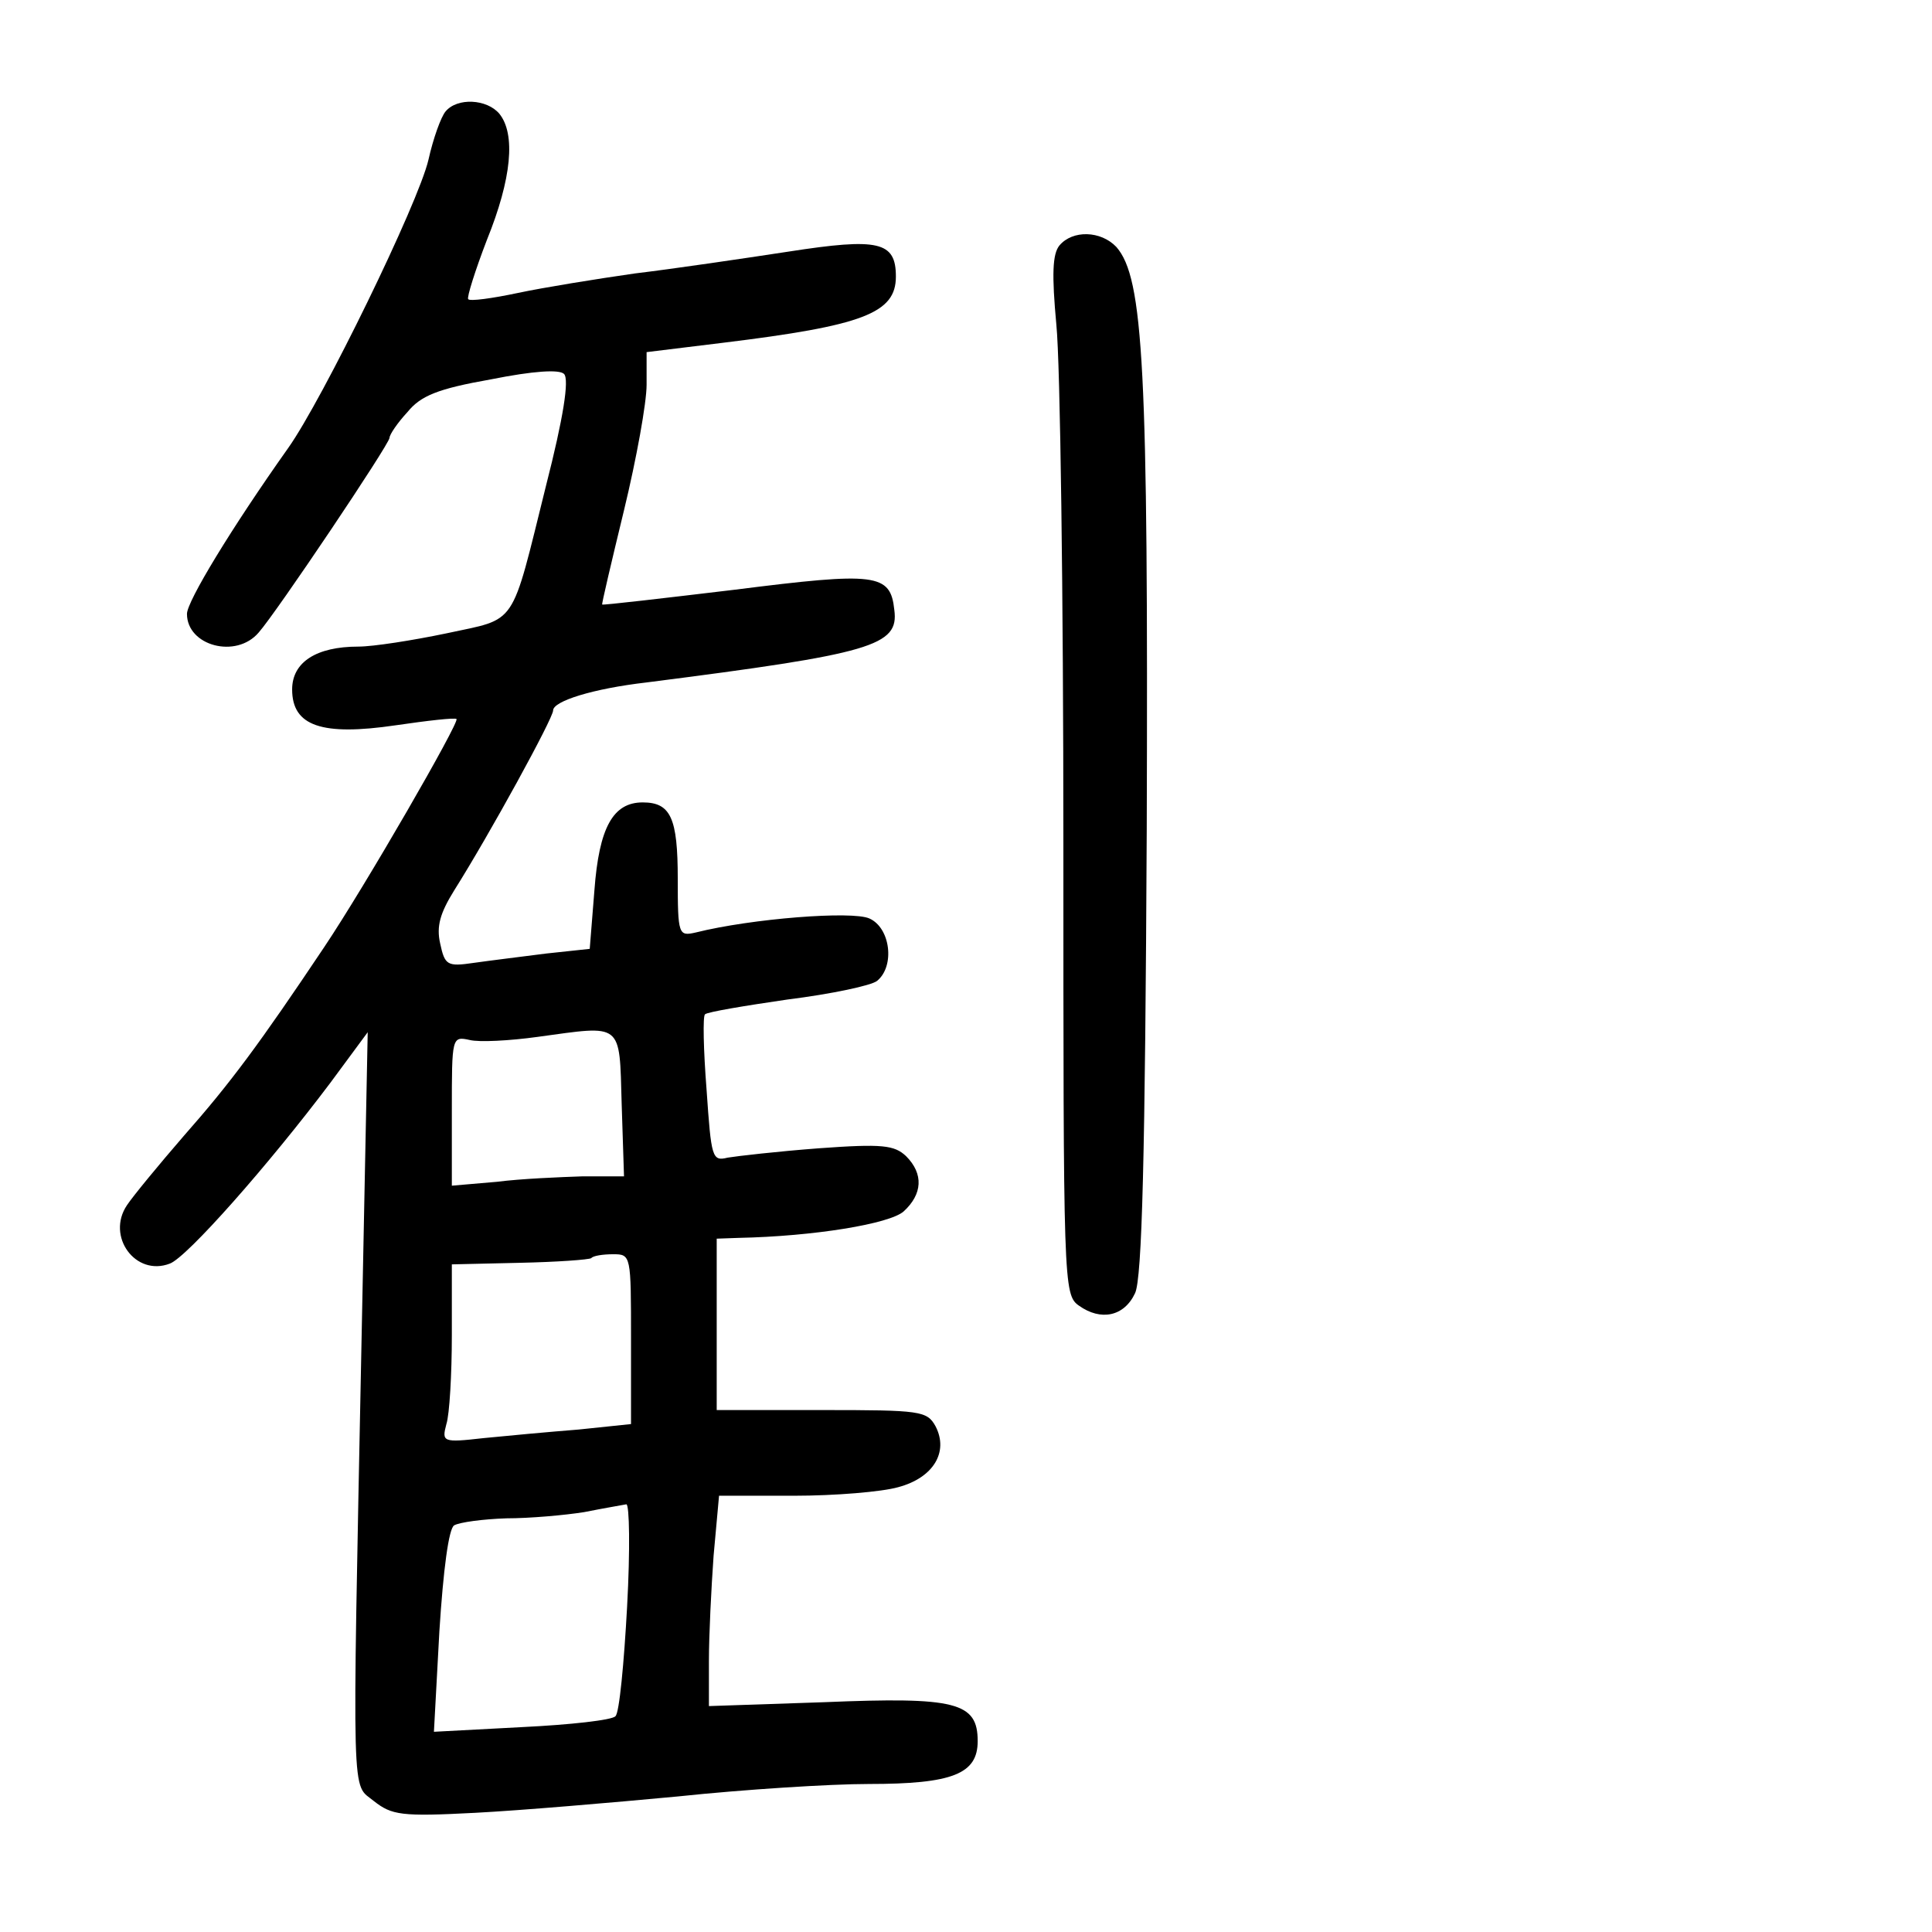 <?xml version="1.0" standalone="no"?>
<!DOCTYPE svg PUBLIC "-//W3C//DTD SVG 20010904//EN"
 "http://www.w3.org/TR/2001/REC-SVG-20010904/DTD/svg10.dtd">
<svg version="1.0" xmlns="http://www.w3.org/2000/svg"
 width="248pt" height="248pt" viewBox="0 0 248 248"
 preserveAspectRatio="xMidYMid meet">
<g transform="translate(0,248) scale(0.1,-0.1)"
fill="#000000" stroke="none">
<path d="M572 2337 c-6 -7 -16 -35 -22 -62 -13 -56 -136 -308 -180 -370 -73
-103 -130 -197 -130 -213 0 -41 63 -58 92 -24 23 26 168 242 168 250 0 4 10
19 23 33 17 21 39 30 107 42 55 11 88 13 94 7 7 -7 -1 -57 -23 -143 -46 -185
-36 -170 -128 -190 -43 -9 -94 -17 -113 -17 -54 0 -85 -20 -85 -55 0 -47 38
-60 133 -46 41 6 76 10 78 8 4 -4 -117 -214 -170 -293 -83 -124 -120 -174
-180 -242 -32 -37 -65 -77 -73 -89 -27 -40 11 -92 55 -75 22 8 127 127 206
232 l48 65 -8 -400 c-12 -603 -13 -563 16 -587 23 -18 35 -20 130 -15 58 3
175 13 260 21 85 9 196 16 245 16 108 0 140 13 140 55 0 50 -28 57 -197 50
l-148 -5 0 58 c0 33 3 93 6 135 l7 77 96 0 c53 0 113 5 134 11 45 12 65 45 48
78 -11 20 -19 21 -146 21 l-135 0 0 110 0 110 28 1 c97 2 194 18 212 34 24 22
26 48 3 71 -15 14 -30 16 -112 10 -53 -4 -105 -10 -117 -12 -20 -5 -21 0 -27
87 -4 51 -5 95 -2 97 3 3 51 11 106 19 56 7 108 18 115 24 23 19 17 68 -10 80
-22 10 -151 0 -223 -18 -22 -5 -23 -3 -23 69 0 78 -9 98 -45 98 -38 0 -56 -32
-62 -113 l-6 -75 -56 -6 c-31 -4 -72 -9 -93 -12 -34 -5 -37 -3 -43 25 -5 22 0
39 18 68 46 73 127 221 127 231 0 12 51 28 120 36 290 37 324 47 318 93 -5 47
-23 49 -205 26 -92 -11 -169 -20 -170 -19 -1 0 12 55 28 121 16 66 29 138 29
161 l0 42 98 12 c180 22 222 38 222 85 0 45 -22 50 -138 32 -59 -9 -147 -22
-197 -28 -49 -7 -117 -18 -150 -25 -33 -7 -62 -11 -64 -8 -2 2 9 37 24 76 32
79 37 136 16 162 -16 19 -54 21 -69 3z m226 -1274 l3 -93 -53 0 c-29 -1 -79
-3 -110 -7 l-58 -5 0 96 c0 95 0 96 23 91 12 -3 51 -1 87 4 110 15 105 20 108
-86z m12 -302 l0 -109 -67 -7 c-38 -3 -92 -8 -122 -11 -53 -6 -54 -5 -48 18 4
12 7 64 7 114 l0 91 87 2 c48 1 89 4 92 6 2 3 15 5 28 5 23 0 23 -1 23 -109z
m-5 -343 c-4 -73 -10 -137 -15 -141 -4 -5 -58 -11 -120 -14 l-113 -6 7 129 c5
79 12 132 19 136 7 4 37 8 67 9 30 0 75 4 100 8 25 5 49 9 54 10 4 0 5 -58 1
-131z"/>
<path d="M1360 2165 c-9 -11 -10 -37 -4 -102 5 -49 9 -348 9 -666 0 -566 0
-579 20 -593 28 -20 58 -14 72 16 9 19 13 175 15 595 2 592 -4 708 -39 748
-20 21 -56 22 -73 2z"/>
</g>
</svg>
